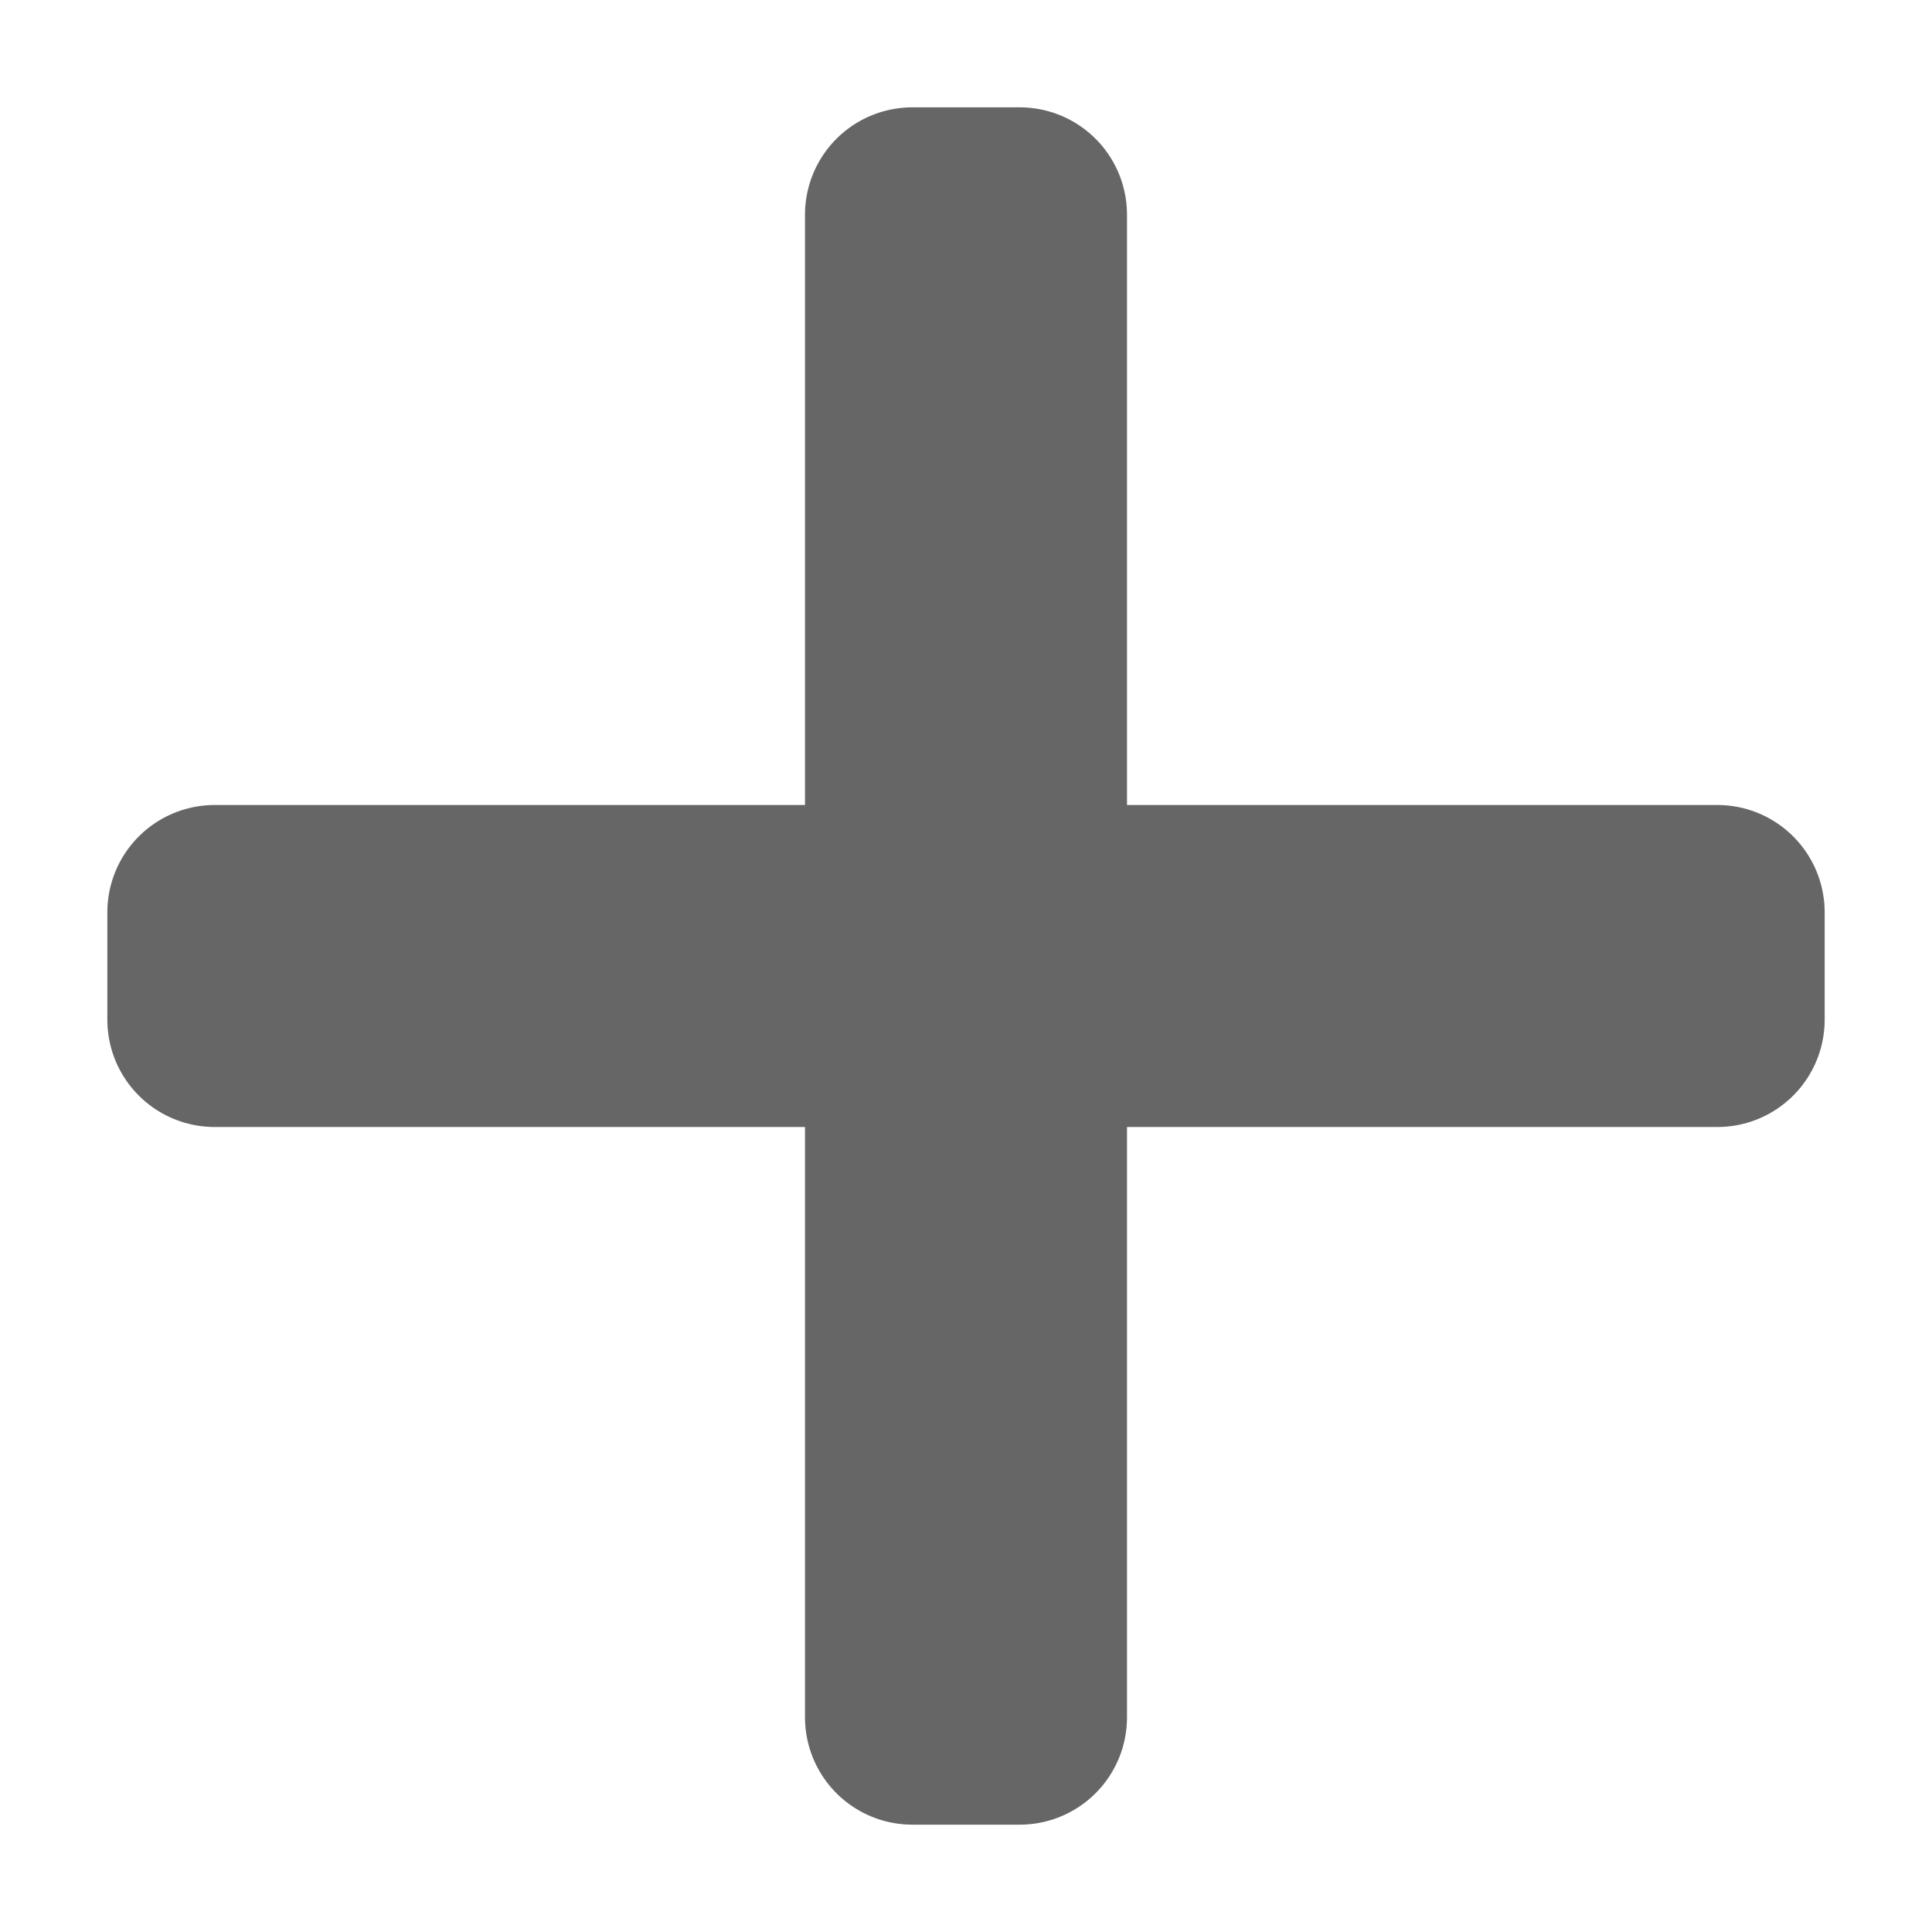 <?xml version="1.0" encoding="UTF-8"?>
<svg width="9px" height="9px" viewBox="0 0 9 9" version="1.1" xmlns="http://www.w3.org/2000/svg" xmlns:xlink="http://www.w3.org/1999/xlink">
    <!-- Generator: Sketch 50.2 (55047) - http://www.bohemiancoding.com/sketch -->
    <title>Combined Shape@3x</title>
    <desc>Created with Sketch.</desc>
    <defs></defs>
    <g id="SYMBOLS" stroke="none" stroke-width="1" fill="none" fill-rule="evenodd" stroke-linecap="round" stroke-linejoin="round">
        <g id="ASIDE" transform="translate(-56, -310)" stroke="#666666">
            <g id="Group-2" transform="translate(37, 292)">
                <g id="Group" transform="translate(20, 15)">
                    <path d="M3.75,7.25 L7,7.25 L7,7.75 L3.75,7.75 L3.75,11 L3.25,11 L3.25,7.75 L0,7.75 L0,7.25 L3.25,7.25 L3.25,4 L3.75,4 L3.75,7.25 Z" id="Combined-Shape"></path>
                </g>
            </g>
        </g>
    </g>
</svg>
